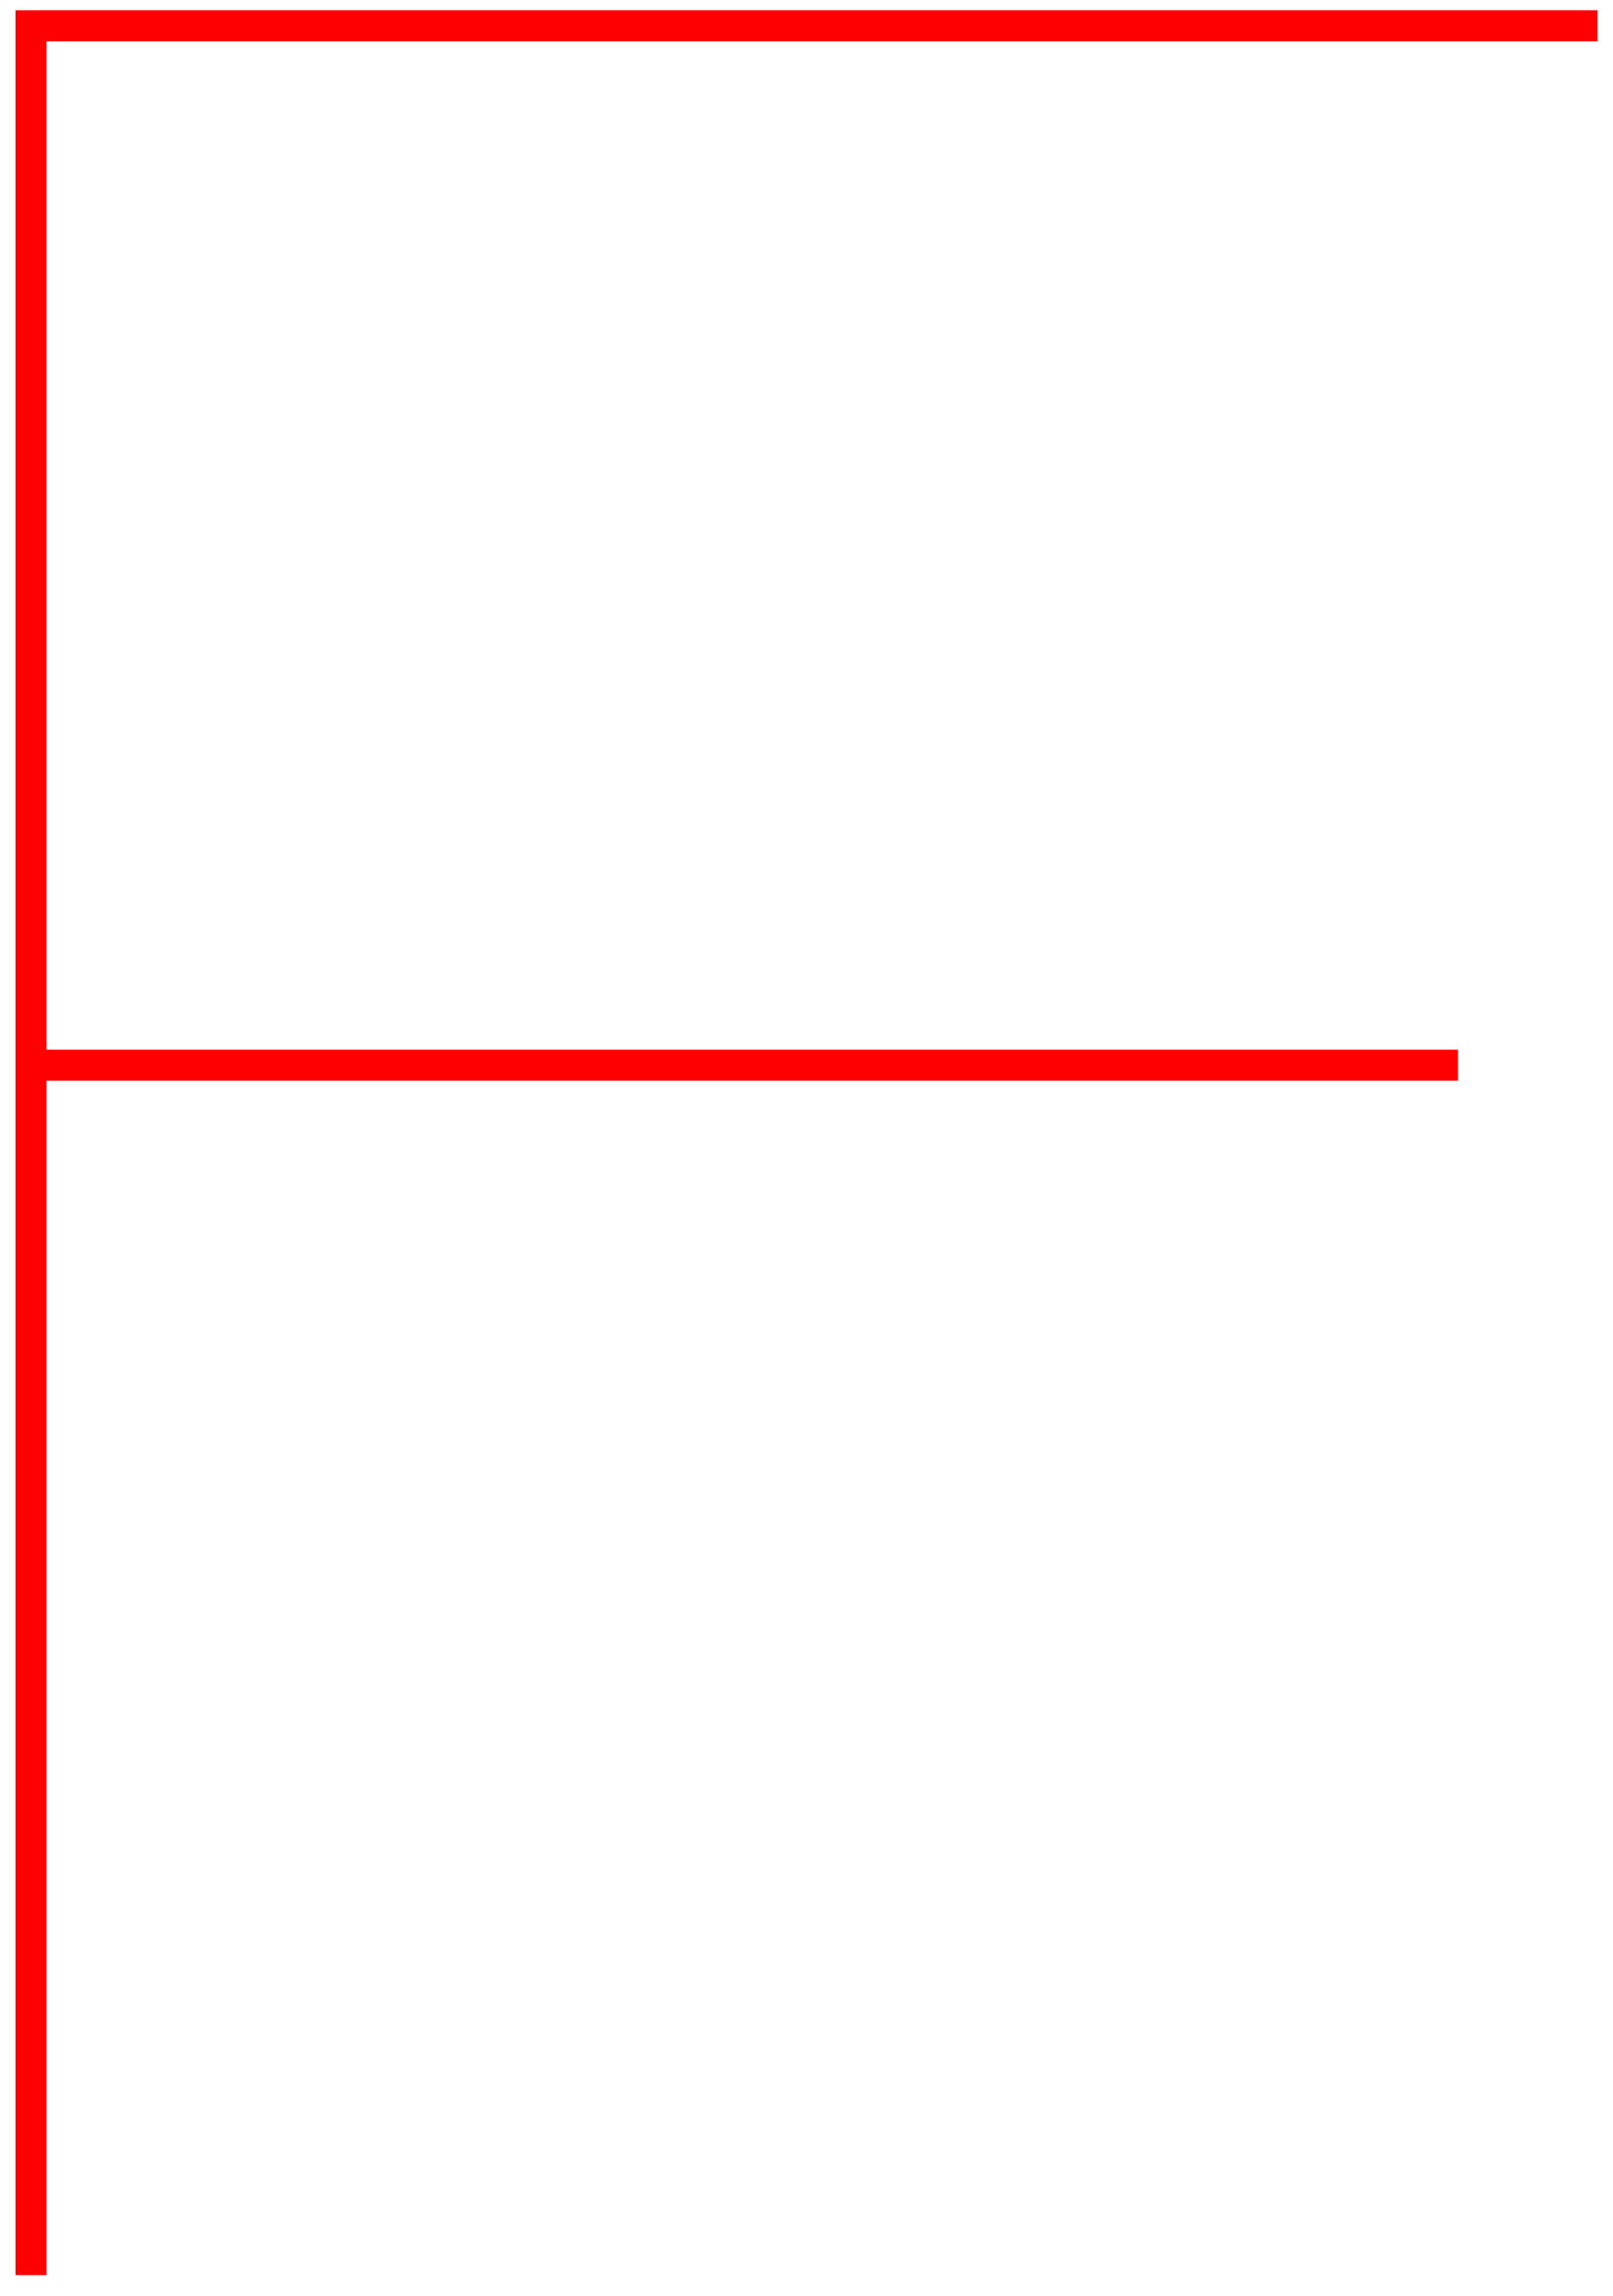 <svg width="52" height="74" viewBox="0 0 52 74" fill="none" xmlns="http://www.w3.org/2000/svg">
<path fill-rule="evenodd" clip-rule="evenodd" d="M0.5 0.333V73.333H1.5V34.833H47V33.833H1.5V1.333H51.5V0.333H1.5H0.5Z" fill="#FF0000"/>
</svg>

